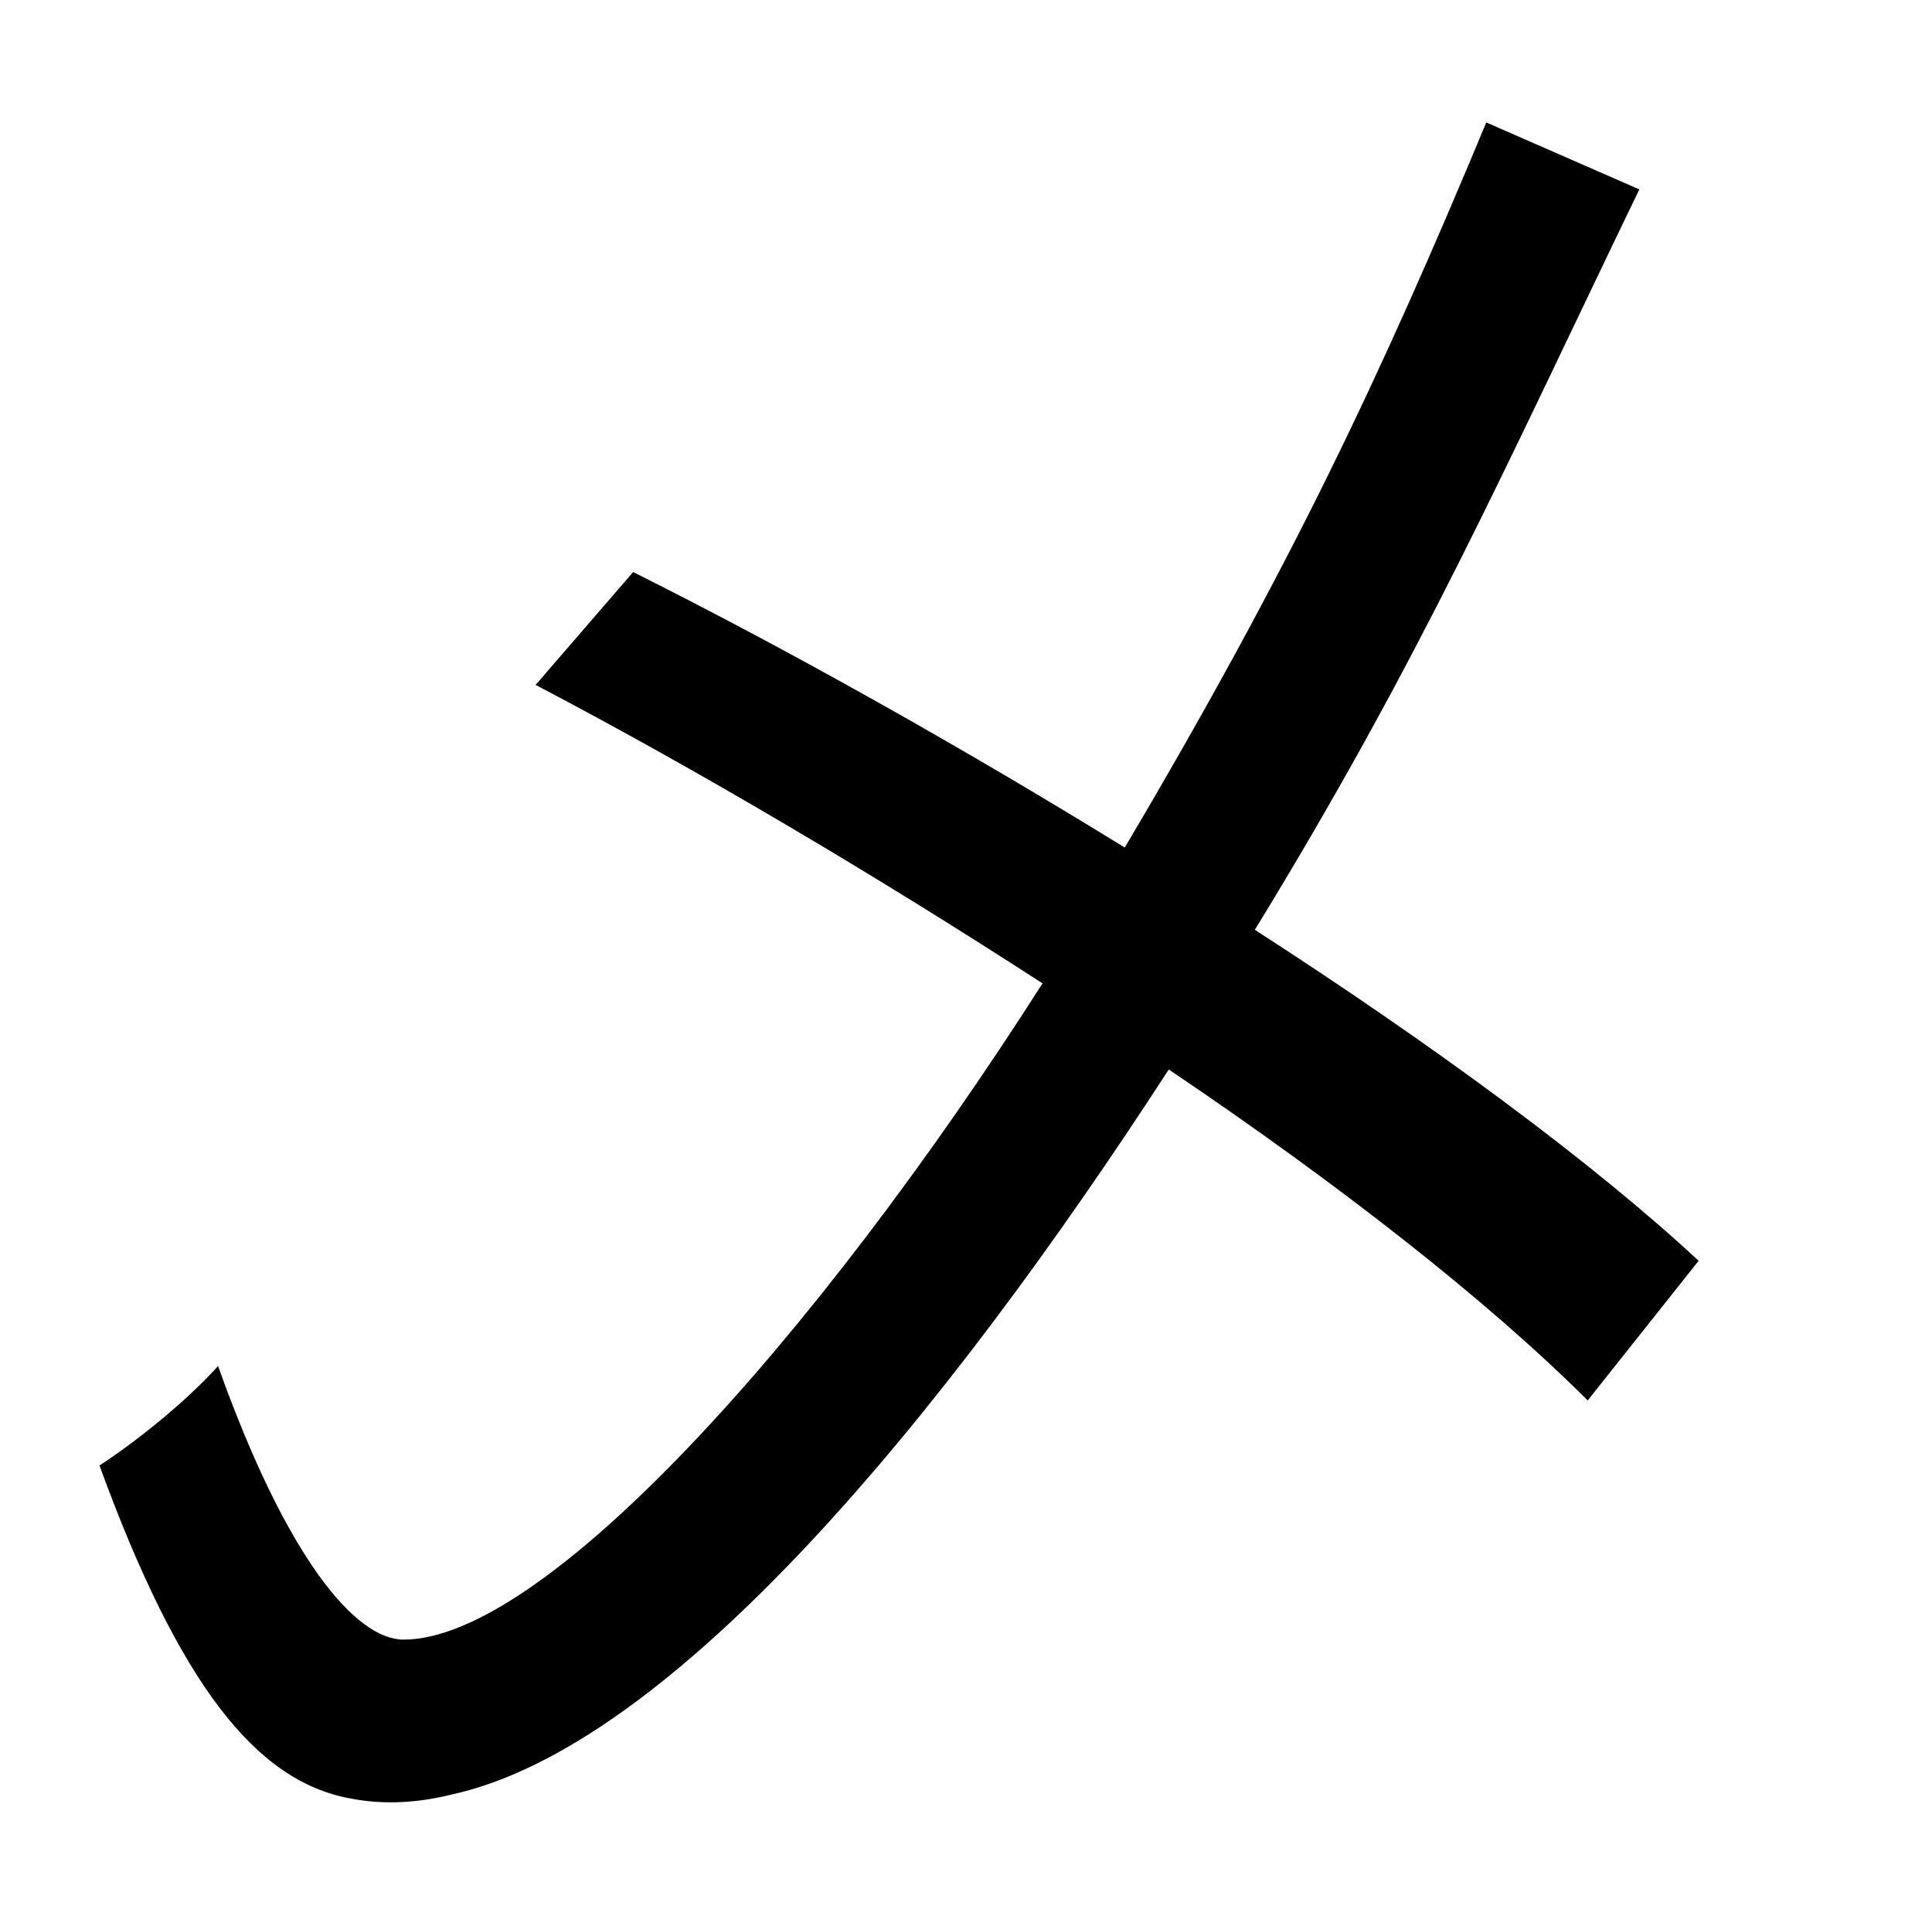 <?xml version="1.0" standalone="no"?>
<!DOCTYPE svg PUBLIC "-//W3C//DTD SVG 1.1//EN" "http://www.w3.org/Graphics/SVG/1.1/DTD/svg11.dtd" >
<svg xmlns="http://www.w3.org/2000/svg" xmlns:xlink="http://www.w3.org/1999/xlink" version="1.1" viewBox="-10 0 1010 1000">
   <path fill="currentColor"
d="M878 659l-58 73c-52 -52 -130 -113 -219 -173c-118 182 -260 354 -375 379c-20 5 -38 5 -53 2c-49 -9 -89 -59 -131 -174c17 -11 44 -32 62 -52c36 101 72 143 97 143c73 0 214 -155 334 -343c-88 -57 -181 -112 -265 -156l51 -59c80 40 171 91 257 144
c87 -147 134 -247 189 -379l80 35c-71 147 -114 245 -201 387c93 60 176 121 232 173z" />
</svg>
